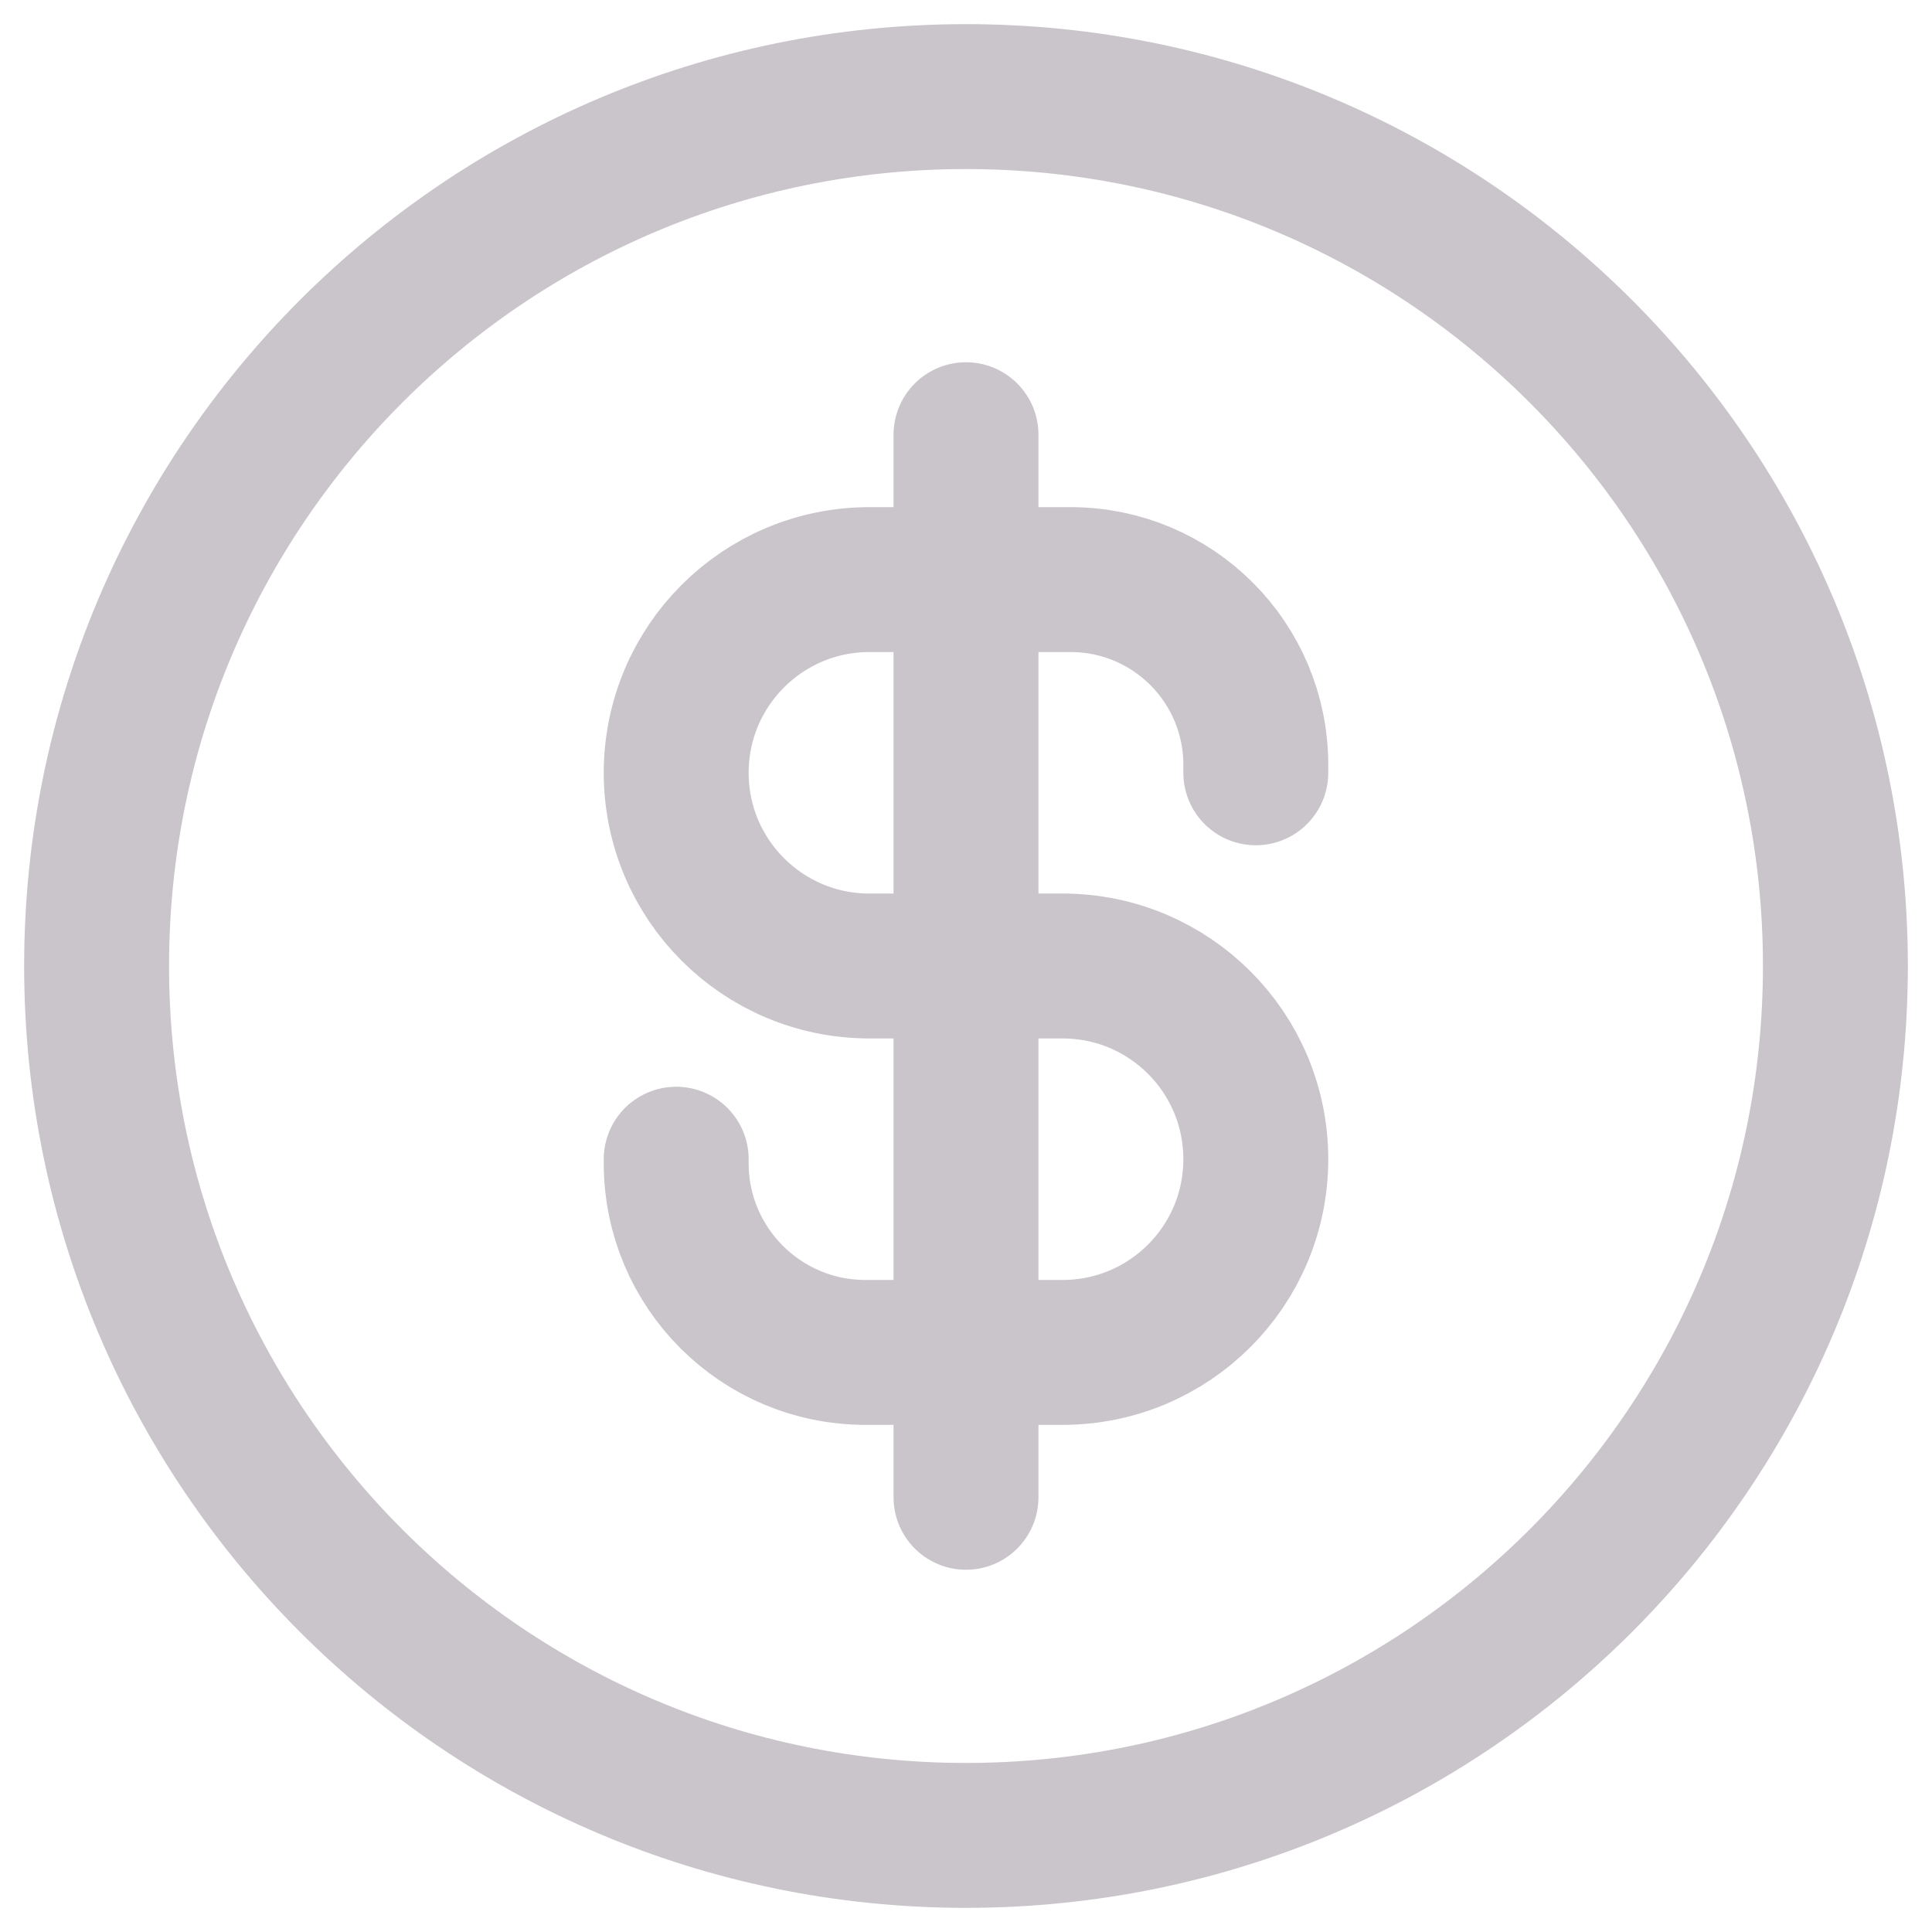<svg width="20" height="20" viewBox="0 0 20 20" fill="none" xmlns="http://www.w3.org/2000/svg">
<path d="M13 8V7.917C13 6.858 12.142 6 11.083 6H9C7.895 6 7 6.895 7 8C7 9.105 7.895 10 9 10H11C12.105 10 13 10.895 13 12C13 13.105 12.105 14 11 14H8.958C7.877 14 7 13.123 7 12.042V12M10 15.5V4.5M19 10C19 14.971 14.971 19 10 19C5.029 19 1 14.971 1 10C1 5.029 5.029 1 10 1C14.971 1 19 5.029 19 10Z" stroke="#C9C5CA" stroke-width="1.5" stroke-linecap="round" stroke-linejoin="round"/>
</svg>
